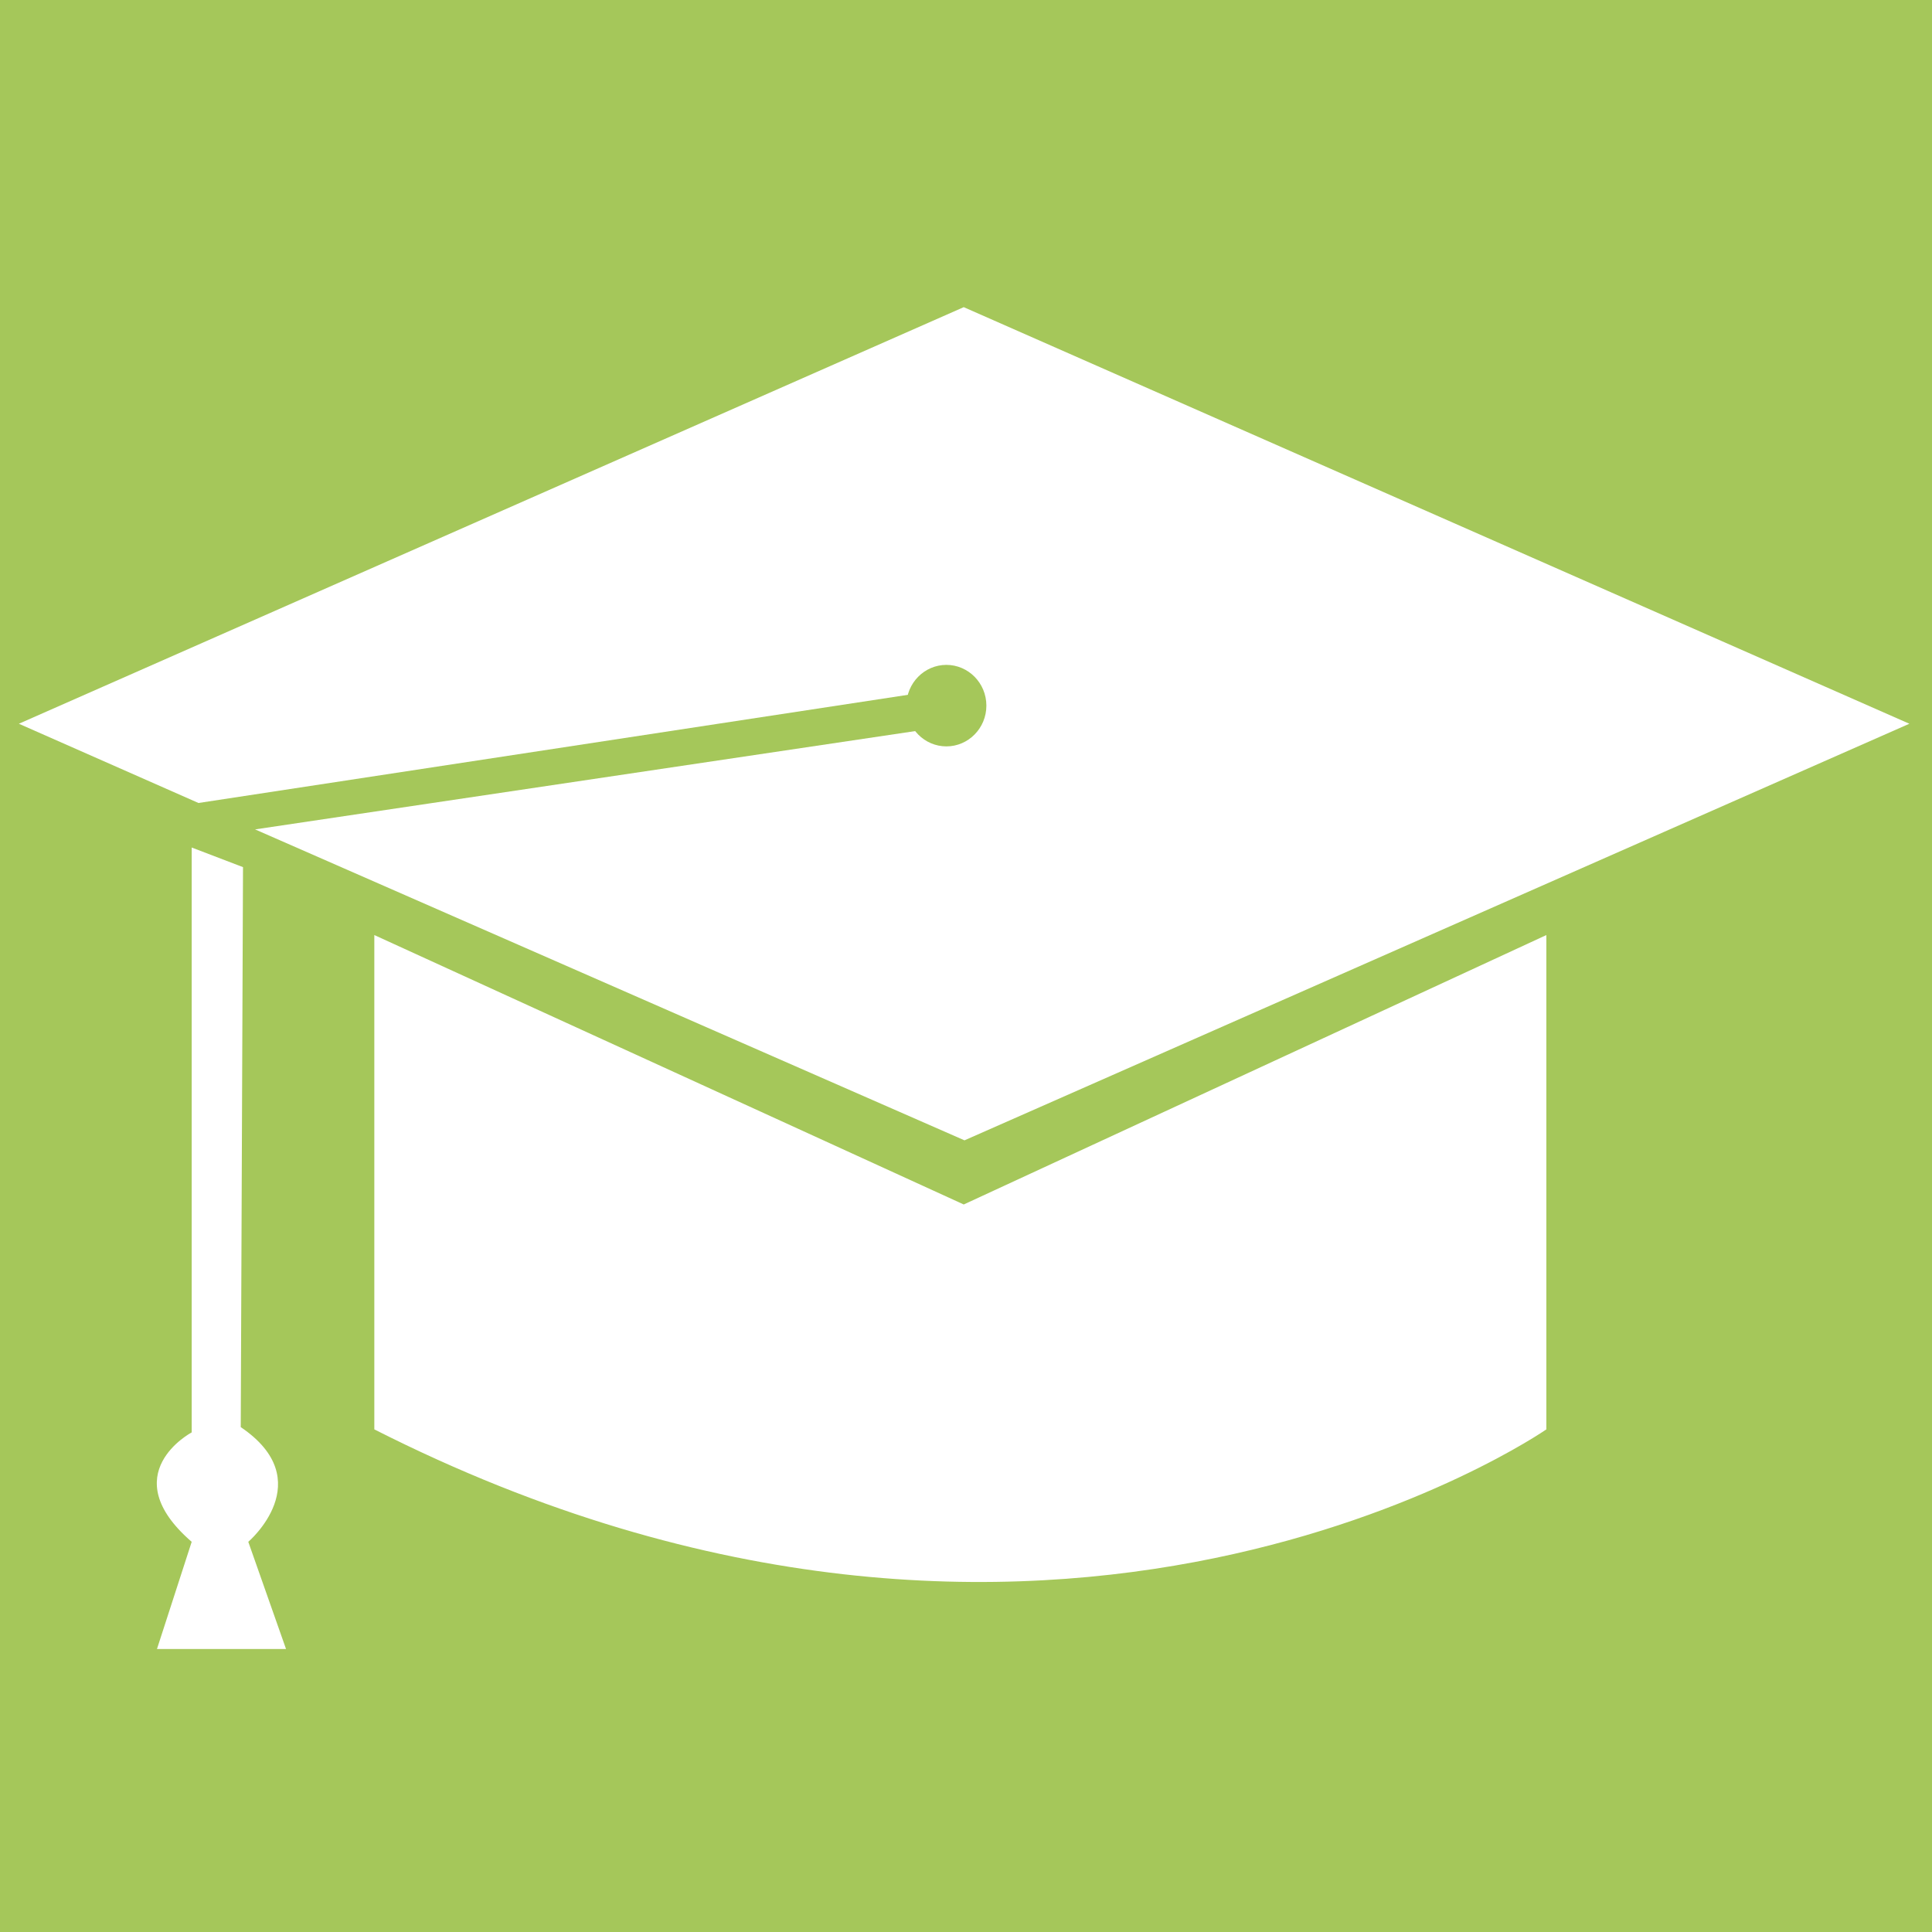<?xml version="1.0" encoding="utf-8"?>
<!-- Generator: Adobe Illustrator 23.0.1, SVG Export Plug-In . SVG Version: 6.00 Build 0)  -->
<svg version="1.1" id="Ebene_1" xmlns="http://www.w3.org/2000/svg" xmlns:xlink="http://www.w3.org/1999/xlink" x="0px" y="0px"
	 viewBox="0 0 256 256" style="enable-background:new 0 0 256 256;" xml:space="preserve">
<style type="text/css">
	.st0{clip-path:url(#SVGID_2_);}
	.st1{fill:#A5C75A;}
	.st2{fill:#FFFFFF;}
</style>
<g>
	<defs>
		<rect id="SVGID_1_" width="256" height="256"/>
	</defs>
	<clipPath id="SVGID_2_">
		<use xlink:href="#SVGID_1_"  style="overflow:visible;"/>
	</clipPath>
	<g class="st0">
		<rect x="-1" y="-1" class="st1" width="258.5" height="258.5"/>
		<path class="st2" d="M253,95.9l-125.2,55.2l-94-41.2l94-14l-0.5-4.9l-101,15.4L2.5,95.9l125.2-55.2"/>
		<path class="st2" d="M49.6,123.9l78.1,35.7l77.2-35.7v65.5c0,0-65.5,45.5-155.3,0V123.9L49.6,123.9z M25.4,112.3v77.5
			c0,0-10.4,5.5,0,14.5l-4.6,14.2h17.1l-5-14.2c0,0,9.5-8.1-1-15.2l0.3-74.2L25.4,112.3L25.4,112.3z"/>
		<path class="st1" d="M120.1,93.5c0-3,2.4-5.4,5.3-5.4s5.3,2.4,5.3,5.4c0,3-2.4,5.4-5.3,5.4S120.1,96.5,120.1,93.5z"/>
	</g>
</g>
</svg>
